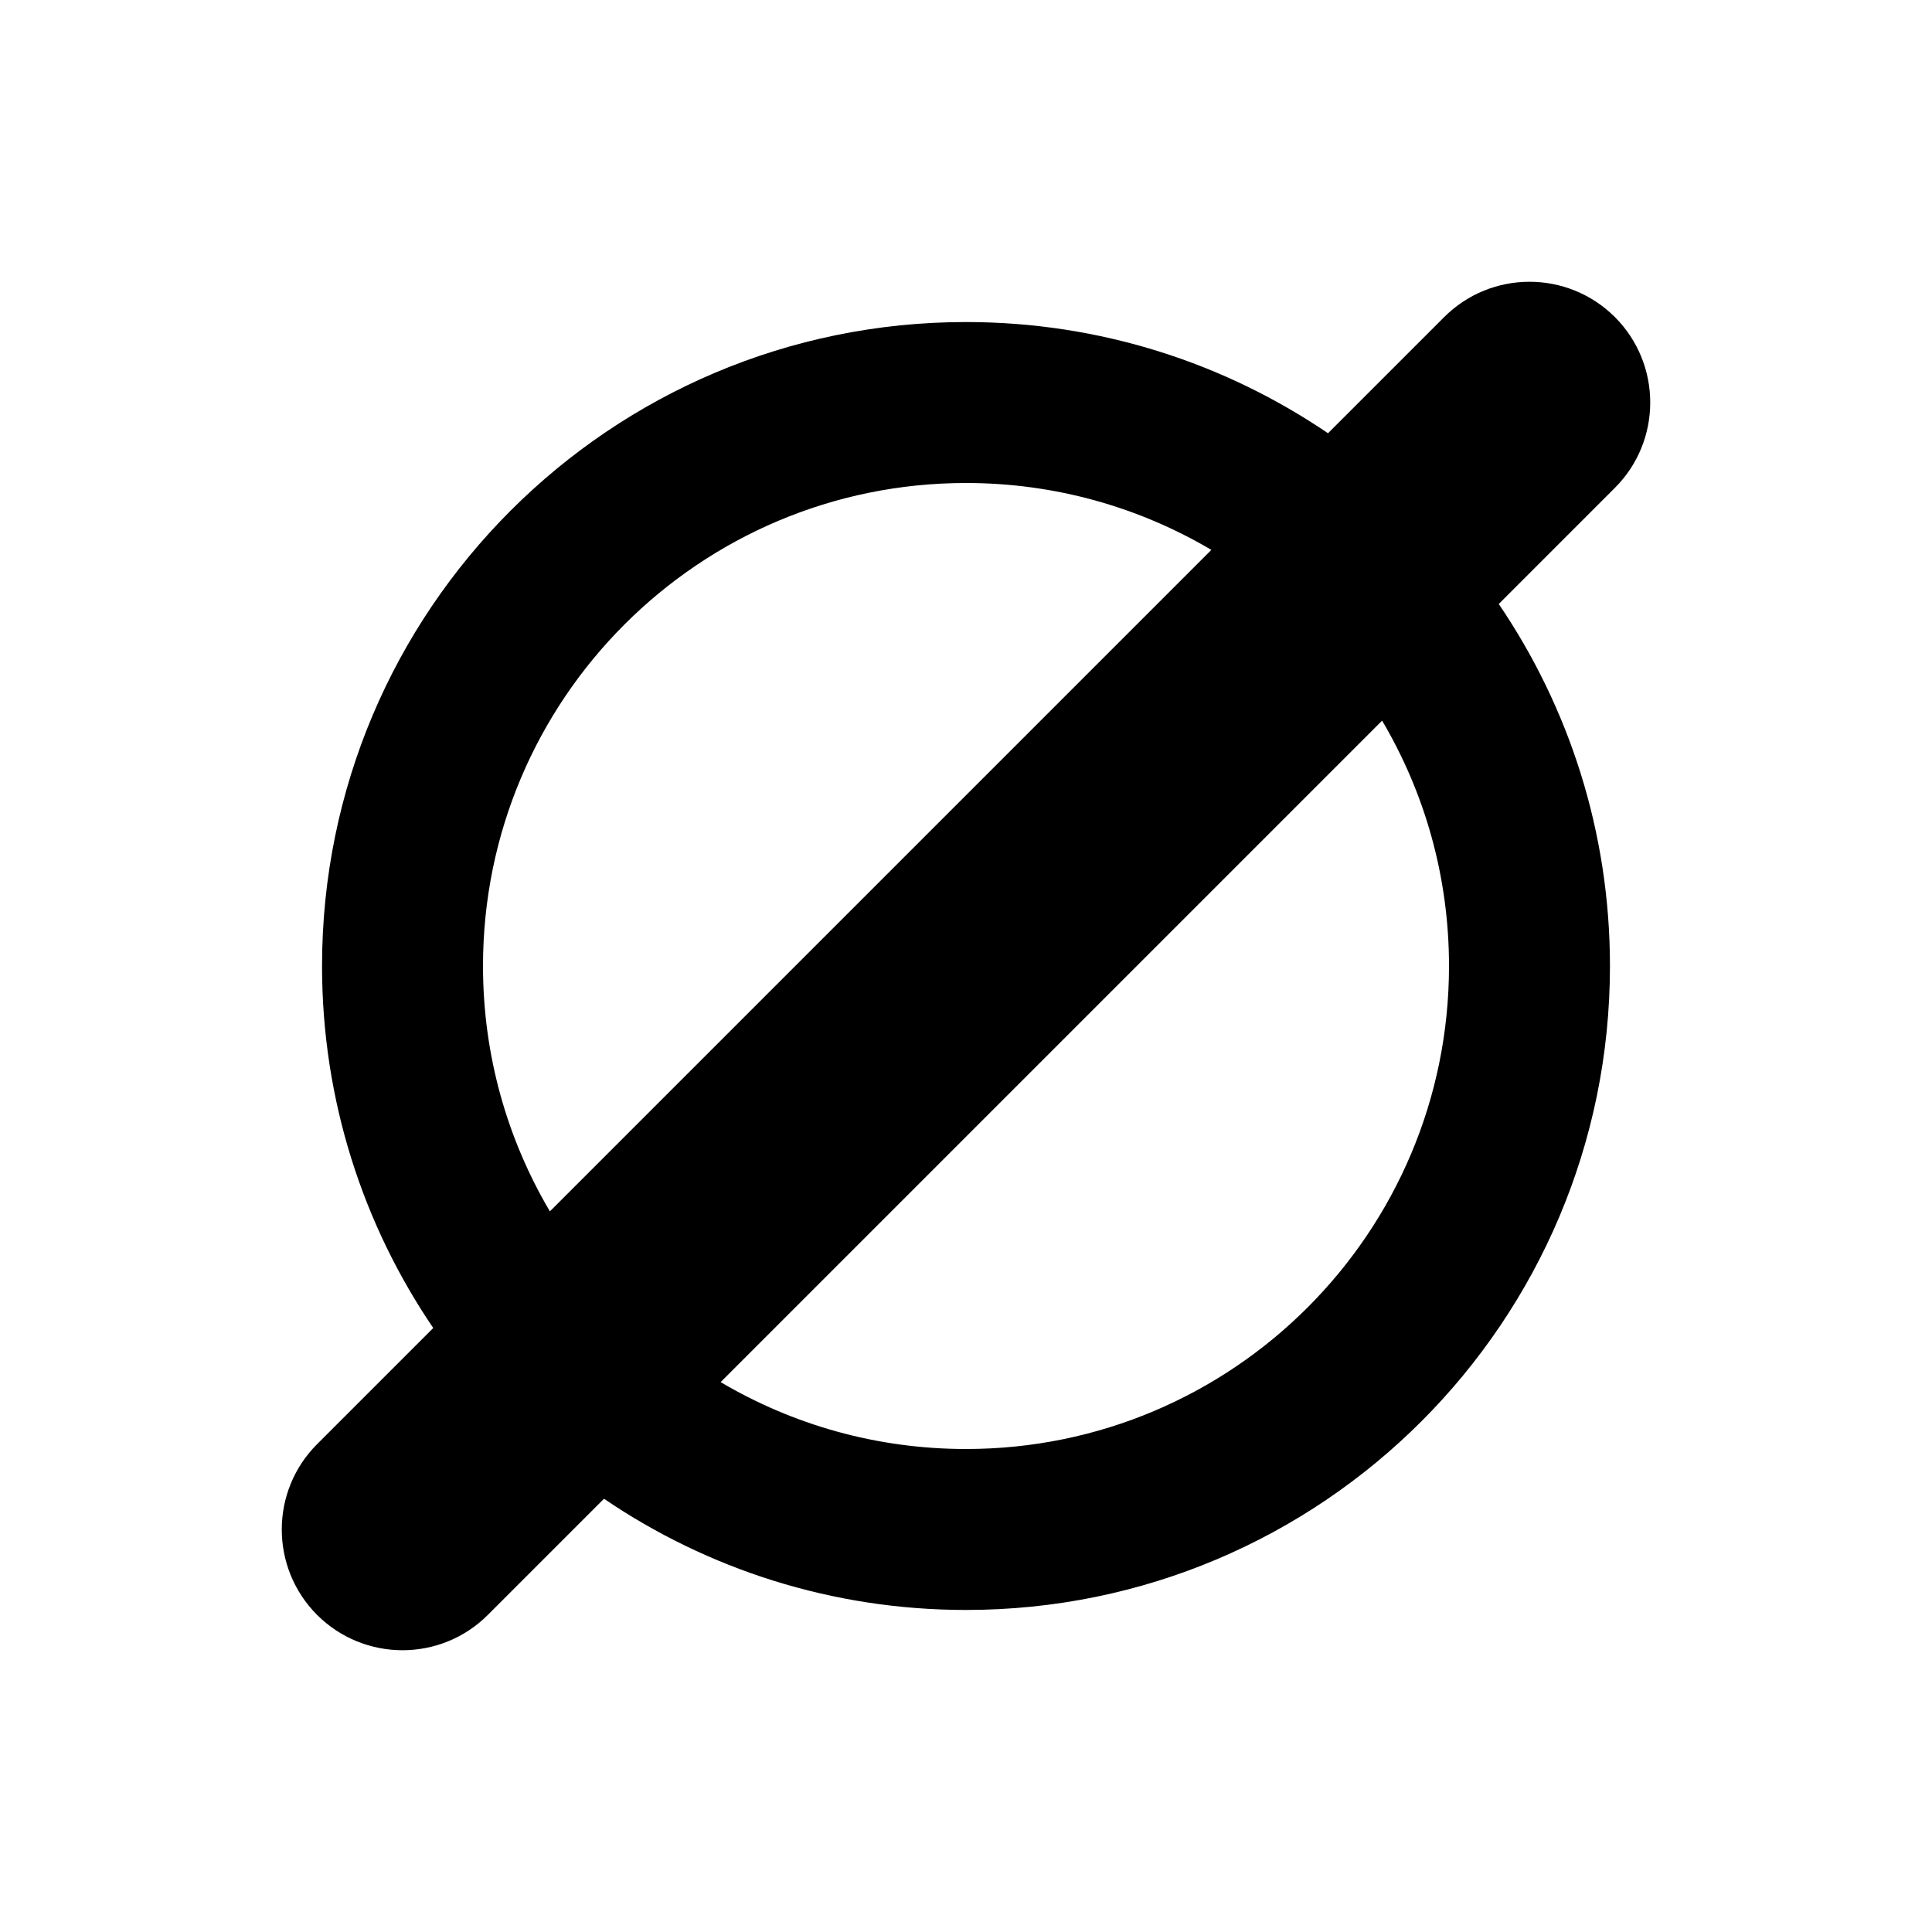<svg xmlns="http://www.w3.org/2000/svg" width="16" height="16" viewBox="0 0 16 16"><path d="M5.002,12.412 L4.04,13.374 C3.65,13.764 3.017,13.764 2.626,13.374 C2.236,12.983 2.236,12.35 2.626,11.96 L3.588,10.998 C3.007,10.143 2.667,9.111 2.667,8 C2.667,5.054 5.054,2.667 8,2.667 C9.111,2.667 10.143,3.007 10.998,3.588 L11.96,2.626 C12.35,2.236 12.983,2.236 13.374,2.626 C13.764,3.017 13.764,3.65 13.374,4.04 L12.412,5.002 C12.993,5.857 13.333,6.889 13.333,8 C13.333,10.946 10.946,13.333 8,13.333 C6.889,13.333 5.857,12.993 5.002,12.412 Z M5.968,11.446 C6.564,11.798 7.258,12 8,12 C10.209,12 12,10.209 12,8 C12,7.258 11.798,6.564 11.446,5.968 L5.968,11.446 Z M4.554,10.032 L10.032,4.554 C9.436,4.202 8.742,4 8,4 C5.791,4 4,5.791 4,8 C4,8.742 4.202,9.436 4.554,10.032 Z"/></svg>
